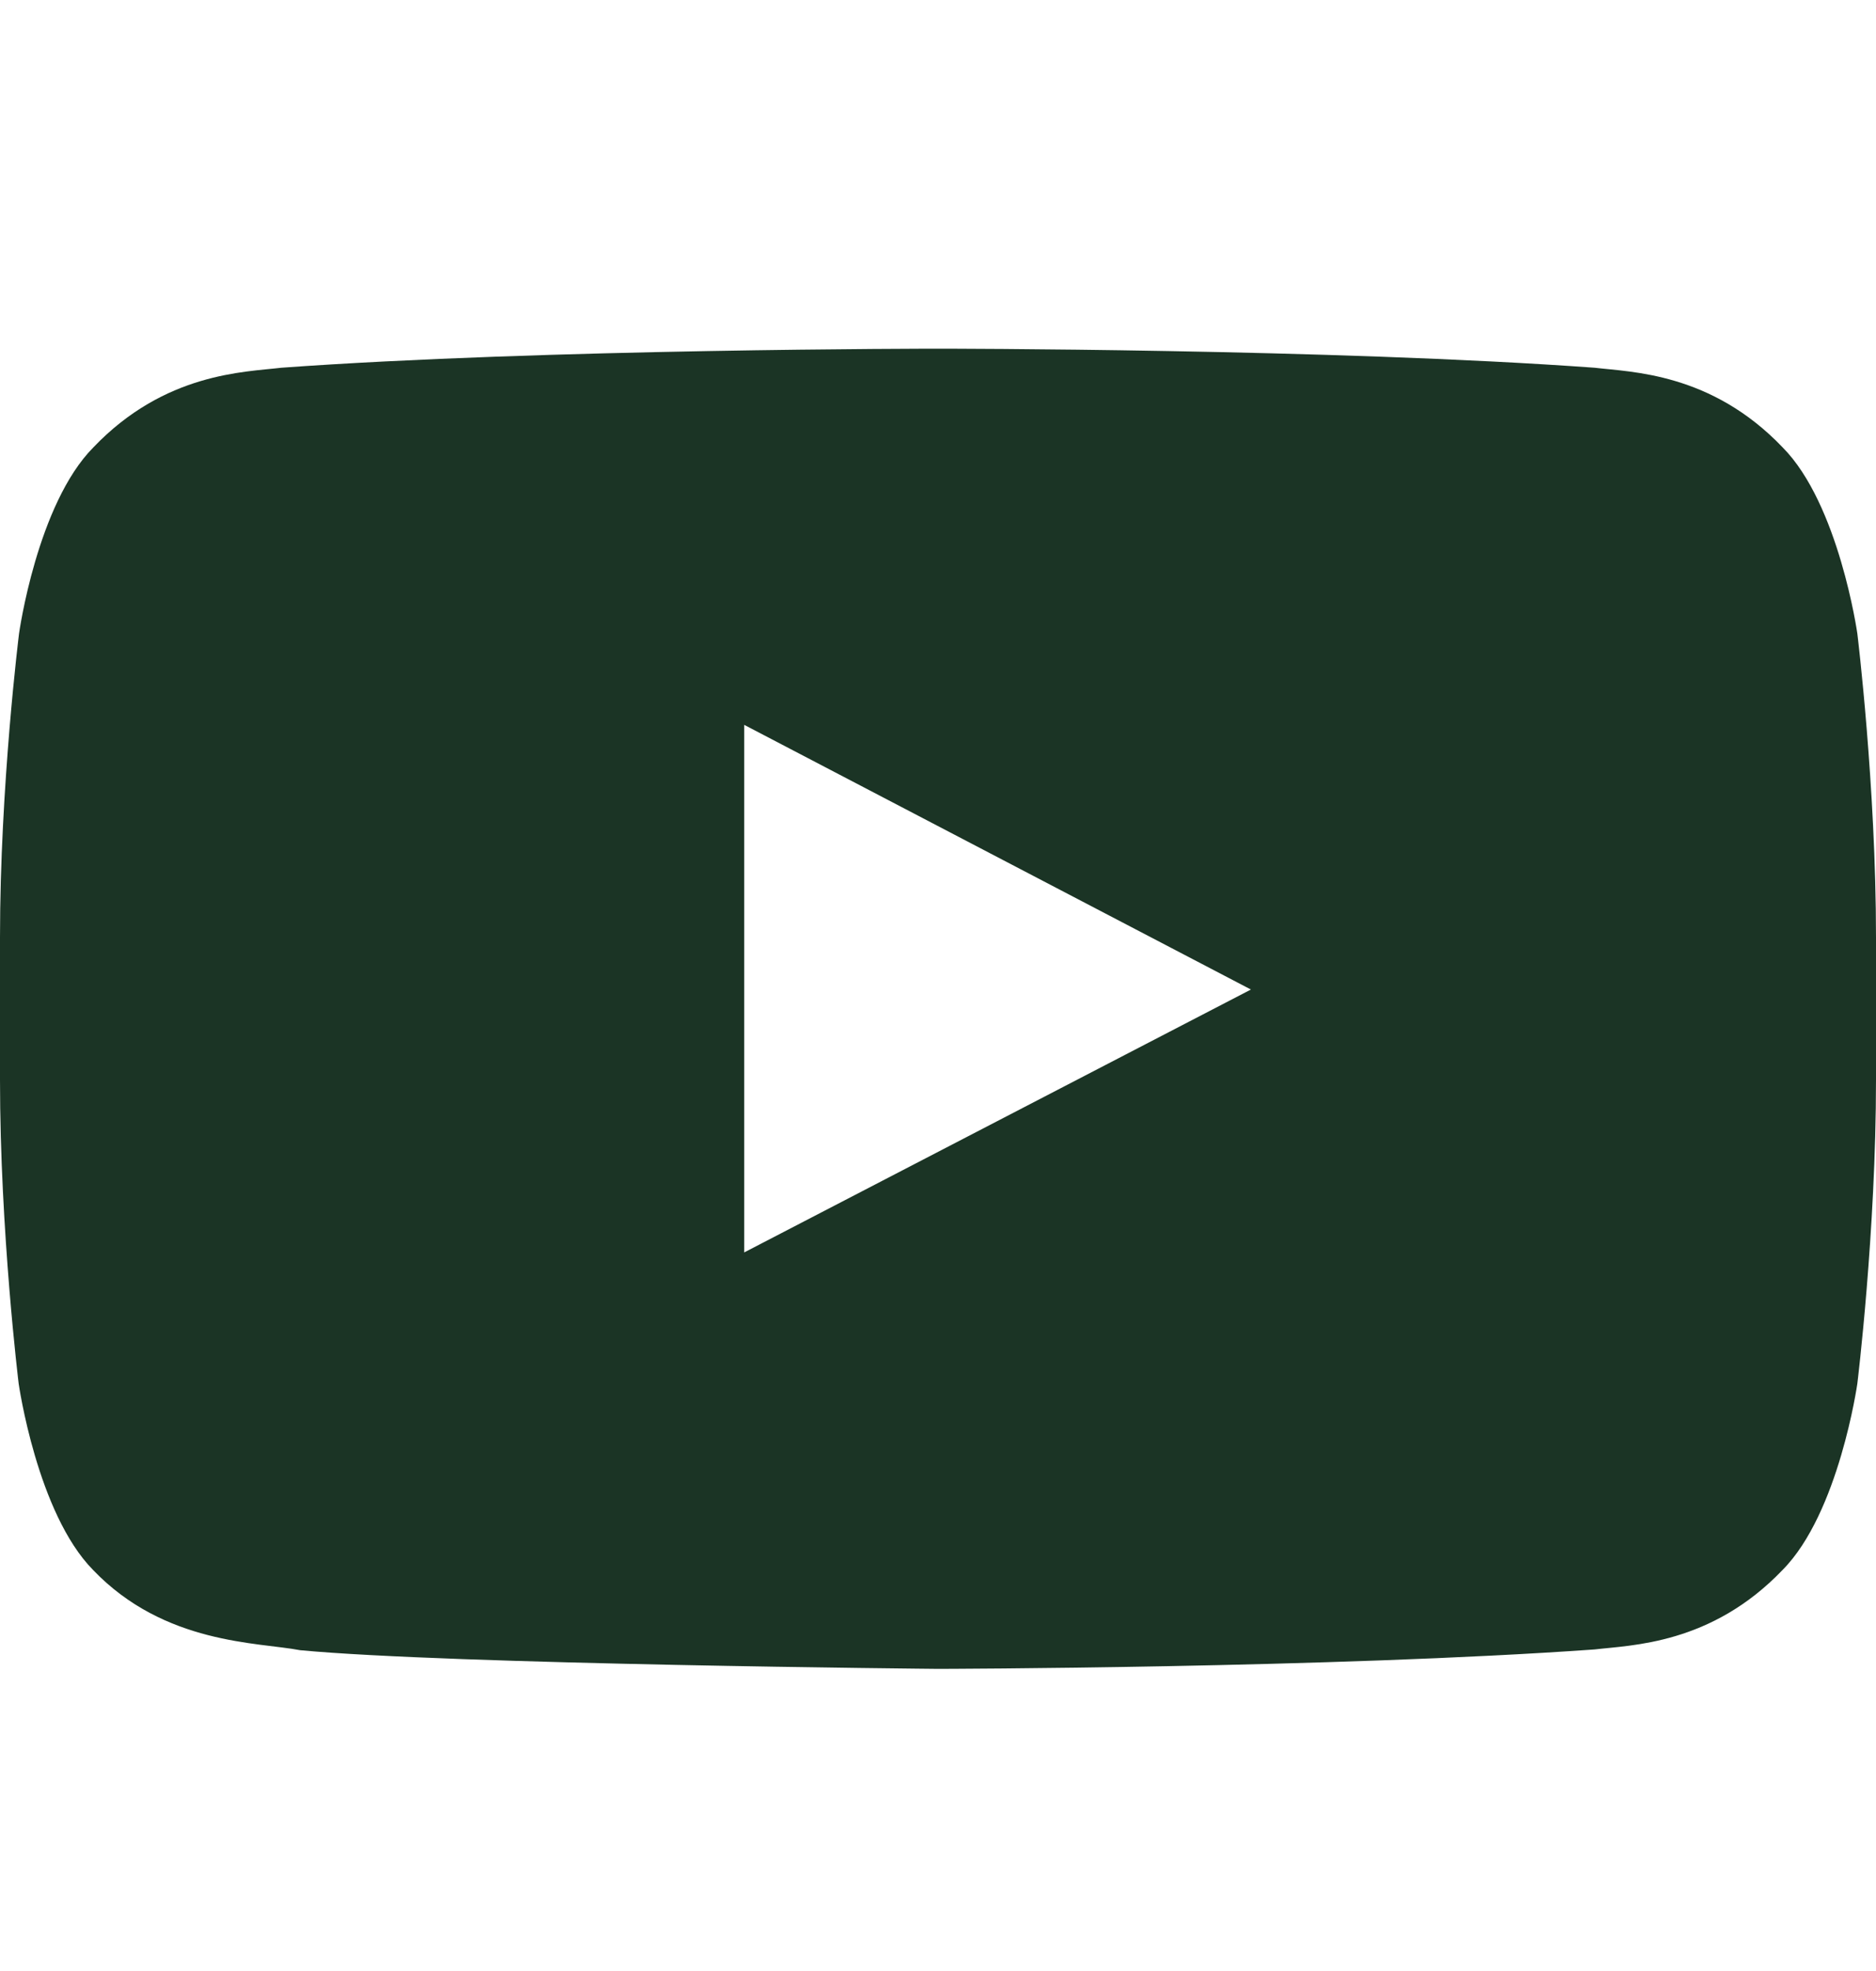 <svg width="20" height="21" viewBox="0 0 20 21" fill="none" xmlns="http://www.w3.org/2000/svg">
<g clip-path="url(#clip0_1264_9028)">
<path d="M19.801 6.75C19.801 6.75 19.605 5.371 19.004 4.766C18.242 3.969 17.391 3.965 17 3.918C14.203 3.715 10.004 3.715 10.004 3.715H9.996C9.996 3.715 5.797 3.715 3 3.918C2.609 3.965 1.758 3.969 0.996 4.766C0.395 5.371 0.203 6.75 0.203 6.75C0.203 6.75 0 8.371 0 9.988V11.504C0 13.121 0.199 14.742 0.199 14.742C0.199 14.742 0.395 16.121 0.992 16.727C1.754 17.523 2.754 17.496 3.199 17.582C4.801 17.734 10 17.781 10 17.781C10 17.781 14.203 17.773 17 17.574C17.391 17.527 18.242 17.523 19.004 16.727C19.605 16.121 19.801 14.742 19.801 14.742C19.801 14.742 20 13.125 20 11.504V9.988C20 8.371 19.801 6.75 19.801 6.75ZM7.934 13.344V7.723L13.336 10.543L7.934 13.344Z" fill="#1B3425"/>
</g>
<defs>
<clipPath id="clip0_1264_9028">
<rect width="20" height="20" fill="white" transform="translate(0 0.75)"/>
</clipPath>
</defs>
</svg>

